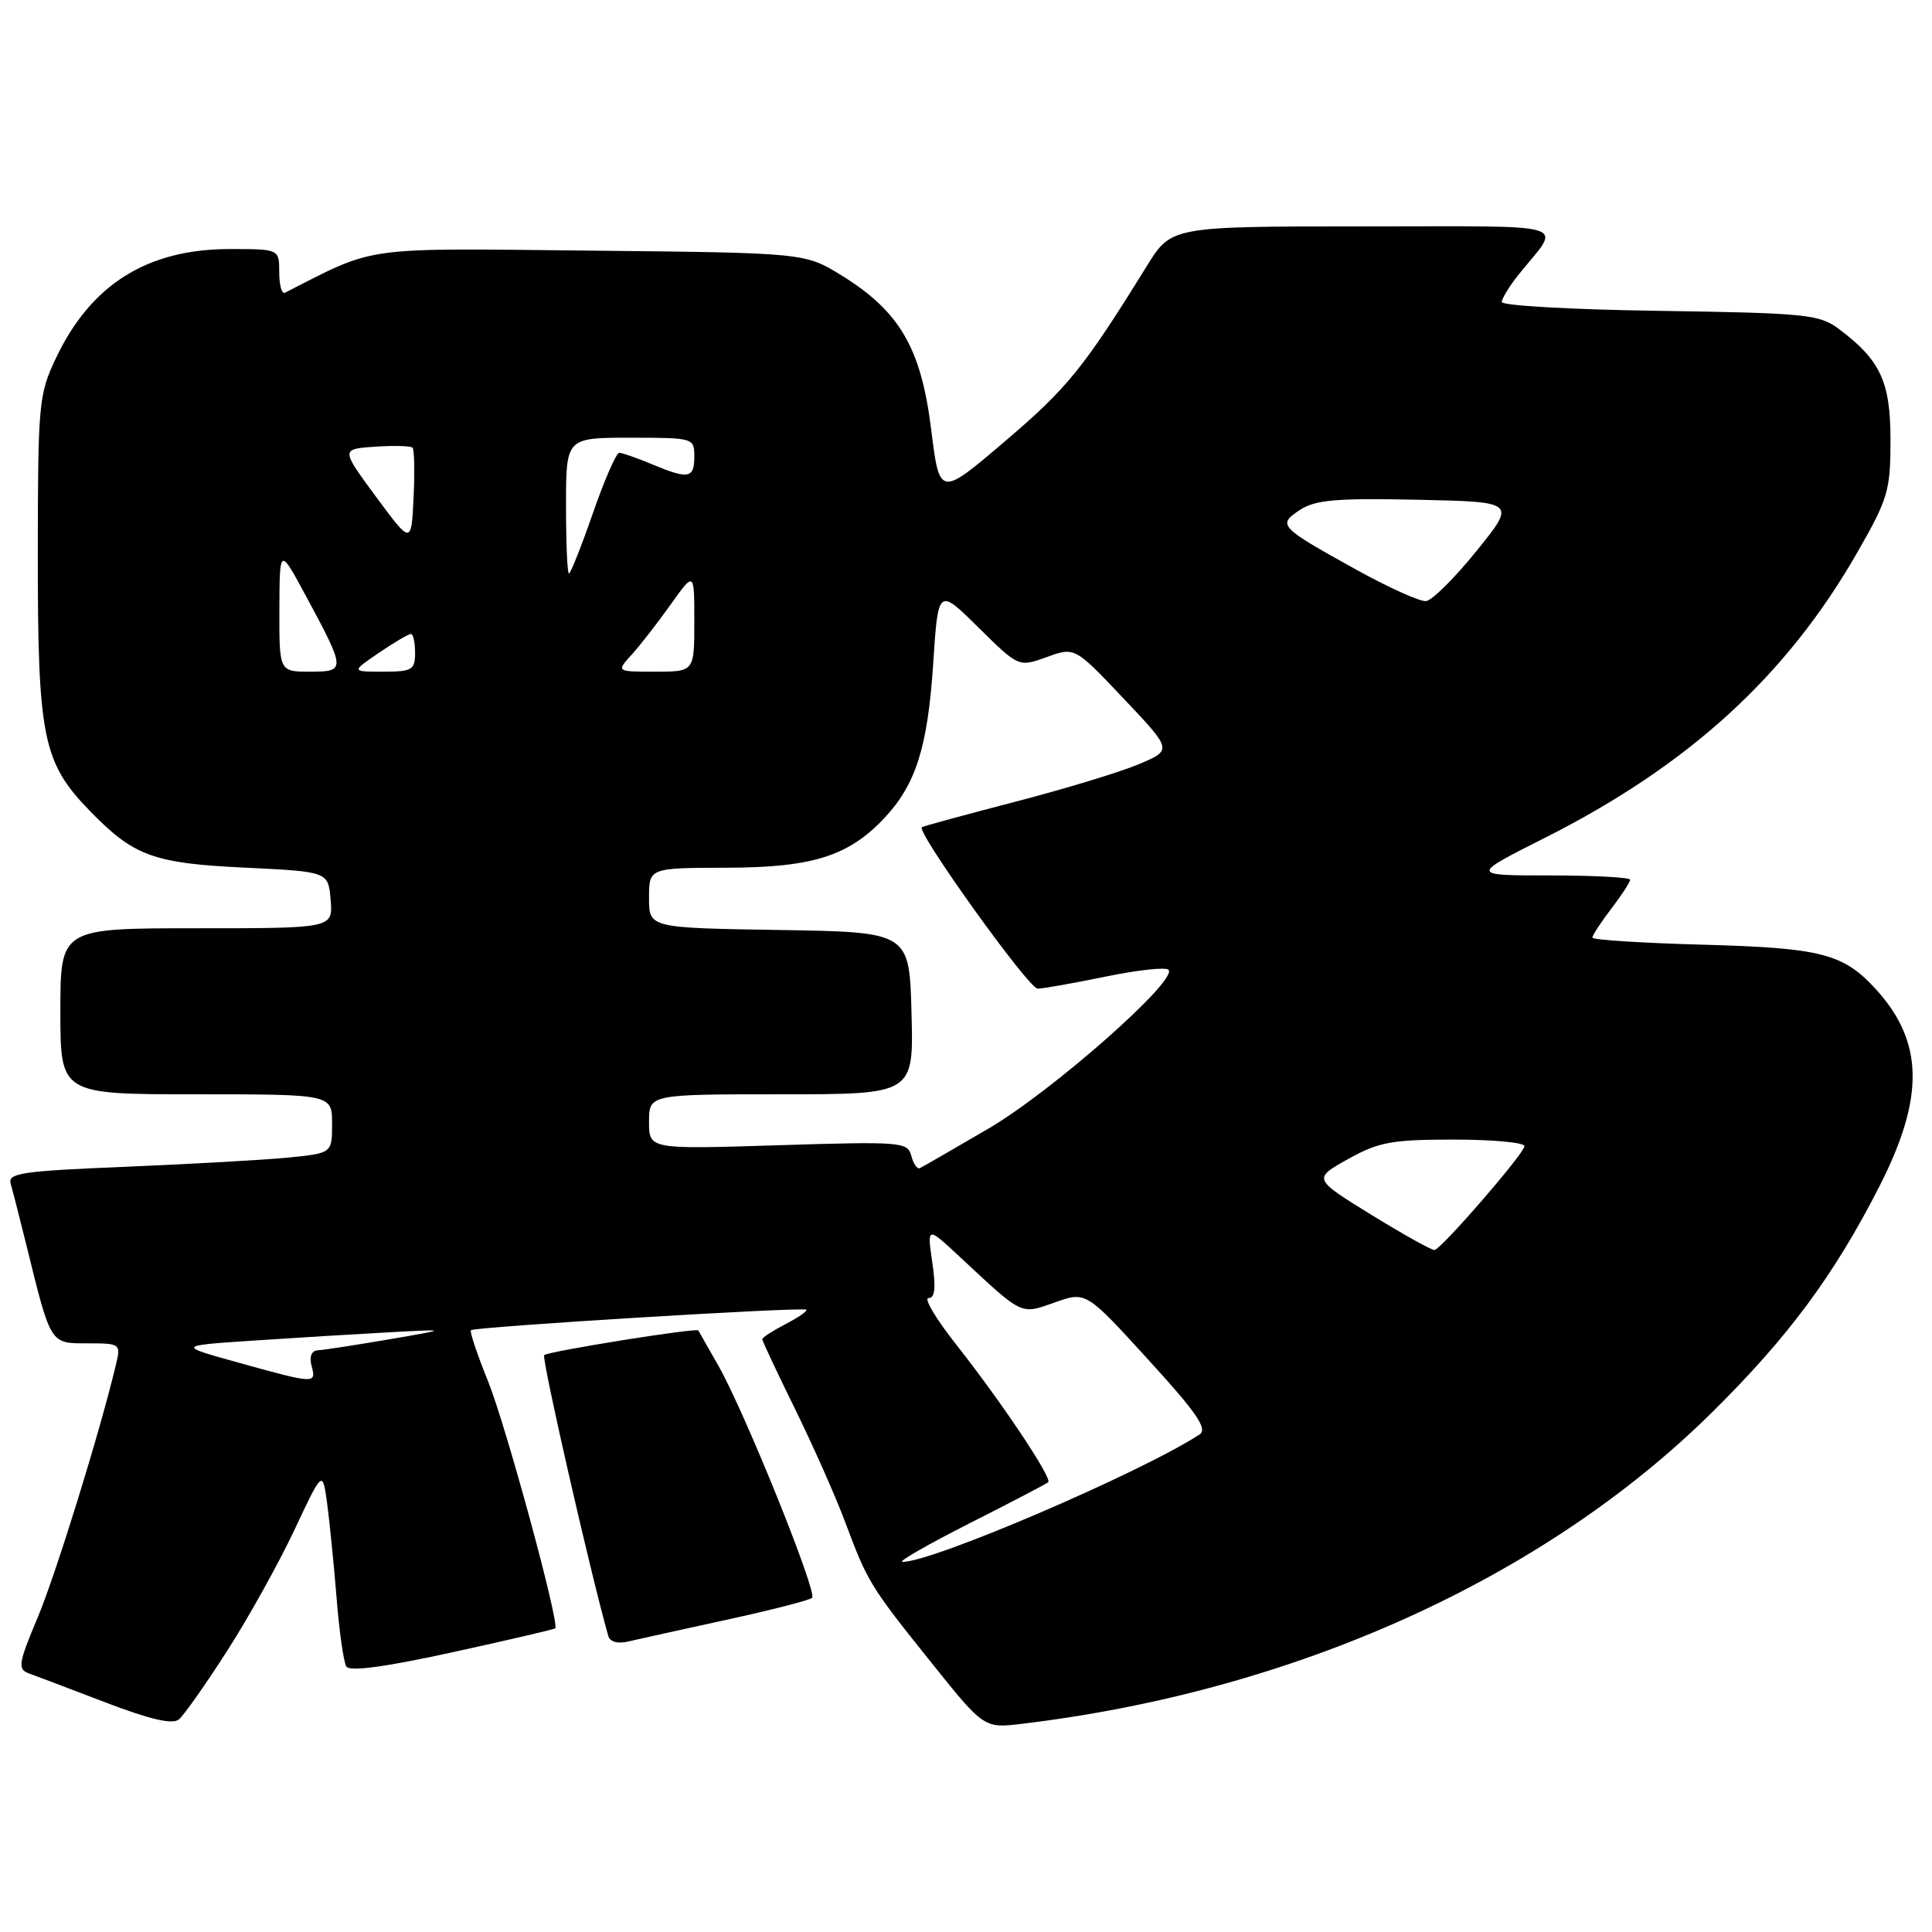 <?xml version="1.0" encoding="UTF-8" standalone="no"?>
<!DOCTYPE svg PUBLIC "-//W3C//DTD SVG 1.1//EN" "http://www.w3.org/Graphics/SVG/1.1/DTD/svg11.dtd" >
<svg xmlns="http://www.w3.org/2000/svg" xmlns:xlink="http://www.w3.org/1999/xlink" version="1.1" viewBox="0 0 256 256">
 <g >
 <path fill="currentColor"
d=" M 30.09 218.76 C 32.94 214.33 36.94 207.12 39.00 202.75 C 42.74 194.79 42.74 194.79 43.34 199.15 C 43.66 201.54 44.23 207.16 44.59 211.63 C 44.94 216.11 45.53 220.24 45.89 220.82 C 46.32 221.52 50.97 220.90 59.93 218.94 C 67.29 217.33 73.43 215.90 73.57 215.76 C 74.18 215.14 67.04 188.91 64.68 183.05 C 63.24 179.50 62.22 176.45 62.40 176.26 C 62.85 175.81 106.41 173.15 106.84 173.54 C 107.03 173.71 105.79 174.57 104.09 175.45 C 102.39 176.33 101.00 177.23 101.00 177.45 C 101.00 177.67 102.95 181.82 105.34 186.68 C 107.72 191.53 110.68 198.20 111.92 201.50 C 114.97 209.65 115.24 210.11 123.31 220.18 C 130.38 229.02 130.38 229.02 135.44 228.41 C 171.50 224.09 204.51 209.20 226.80 187.20 C 236.93 177.20 243.02 168.99 249.04 157.18 C 255.02 145.44 254.91 138.09 248.63 131.15 C 244.28 126.36 241.40 125.61 225.75 125.18 C 217.64 124.96 211.00 124.54 211.00 124.24 C 211.00 123.93 212.13 122.21 213.50 120.41 C 214.88 118.61 216.00 116.88 216.00 116.57 C 216.00 116.26 211.23 116.00 205.41 116.00 C 194.82 116.00 194.82 116.00 204.66 111.04 C 223.78 101.40 236.74 89.57 246.12 73.17 C 250.18 66.09 250.50 64.99 250.50 58.33 C 250.50 50.56 249.17 47.71 243.62 43.56 C 241.07 41.66 239.24 41.48 219.93 41.19 C 208.42 41.03 199.00 40.50 199.00 40.02 C 199.00 39.54 200.02 37.88 201.27 36.33 C 206.90 29.33 209.09 30.00 180.73 30.00 C 155.21 30.00 155.21 30.00 151.96 35.25 C 143.59 48.77 141.48 51.38 133.27 58.38 C 124.50 65.87 124.50 65.87 123.38 56.86 C 122.05 46.14 119.22 41.27 111.55 36.52 C 106.66 33.50 106.66 33.50 78.27 33.21 C 47.53 32.89 50.03 32.54 37.75 38.79 C 37.34 39.00 37.00 37.78 37.00 36.08 C 37.00 33.00 37.00 33.00 30.47 33.00 C 19.50 33.00 12.03 37.69 7.39 47.50 C 5.13 52.27 5.02 53.49 5.01 73.62 C 5.00 97.62 5.68 101.01 11.79 107.33 C 17.72 113.45 20.25 114.39 32.50 114.97 C 43.50 115.50 43.50 115.50 43.81 119.25 C 44.12 123.00 44.12 123.00 26.06 123.00 C 8.00 123.00 8.00 123.00 8.00 134.00 C 8.00 145.00 8.00 145.00 26.00 145.00 C 44.00 145.00 44.00 145.00 44.00 148.90 C 44.00 152.80 44.00 152.80 38.25 153.38 C 35.09 153.69 25.40 154.24 16.72 154.60 C 2.80 155.17 1.00 155.44 1.42 156.87 C 1.68 157.77 2.62 161.43 3.50 165.00 C 6.76 178.24 6.61 178.00 11.60 178.00 C 15.93 178.00 16.02 178.06 15.38 180.75 C 13.27 189.65 7.44 208.48 5.00 214.31 C 2.43 220.42 2.32 221.18 3.82 221.73 C 4.75 222.06 9.32 223.80 14.00 225.59 C 19.92 227.85 22.86 228.53 23.71 227.83 C 24.38 227.27 27.25 223.19 30.09 218.76 Z  M 96.27 214.63 C 102.20 213.34 107.30 212.03 107.61 211.72 C 108.33 211.00 98.66 187.06 95.21 181.00 C 93.80 178.53 92.59 176.41 92.53 176.29 C 92.32 175.91 72.61 179.06 72.11 179.56 C 71.73 179.94 78.22 208.37 80.60 216.77 C 80.81 217.55 81.85 217.84 83.23 217.51 C 84.48 217.22 90.35 215.92 96.27 214.63 Z  M 128.50 201.83 C 134.00 199.05 138.68 196.60 138.90 196.40 C 139.46 195.88 132.66 185.71 126.77 178.25 C 124.05 174.81 122.37 172.00 123.03 172.00 C 123.89 172.00 124.03 170.66 123.53 167.25 C 122.84 162.50 122.84 162.50 127.17 166.53 C 135.62 174.41 135.18 174.20 139.79 172.57 C 143.90 171.12 143.90 171.12 152.13 180.14 C 158.63 187.26 160.06 189.35 158.93 190.09 C 151.01 195.22 123.23 207.12 119.57 206.95 C 118.98 206.92 123.00 204.62 128.50 201.83 Z  M 31.50 180.53 C 23.50 178.31 23.50 178.31 33.50 177.64 C 39.00 177.27 47.10 176.78 51.50 176.54 C 59.50 176.11 59.50 176.11 51.50 177.48 C 47.10 178.23 42.89 178.88 42.13 178.92 C 41.27 178.97 40.96 179.74 41.29 181.00 C 41.92 183.39 41.80 183.39 31.50 180.53 Z  M 181.73 160.98 C 173.97 156.19 173.97 156.19 178.61 153.59 C 182.69 151.32 184.40 151.00 192.63 151.00 C 197.78 151.00 202.00 151.39 202.00 151.87 C 202.00 152.80 191.09 165.41 190.09 165.63 C 189.77 165.71 186.01 163.61 181.73 160.98 Z  M 120.75 153.15 C 120.27 151.31 119.45 151.24 103.12 151.75 C 86.00 152.29 86.00 152.29 86.00 148.65 C 86.00 145.00 86.00 145.00 103.53 145.00 C 121.07 145.00 121.07 145.00 120.78 134.25 C 120.50 123.50 120.50 123.50 103.25 123.23 C 86.00 122.95 86.00 122.95 86.00 118.98 C 86.00 115.00 86.00 115.00 96.25 114.98 C 107.68 114.95 112.43 113.45 117.20 108.38 C 121.36 103.94 122.92 98.99 123.65 87.99 C 124.31 77.87 124.31 77.87 129.64 83.14 C 134.98 88.41 134.98 88.41 138.69 87.07 C 142.41 85.72 142.41 85.72 148.87 92.55 C 155.34 99.38 155.34 99.38 150.93 101.25 C 148.50 102.28 141.11 104.53 134.51 106.24 C 127.90 107.96 122.34 109.47 122.15 109.61 C 121.37 110.18 136.30 131.00 137.49 131.00 C 138.20 131.00 142.24 130.28 146.47 129.41 C 150.70 128.54 154.46 128.12 154.83 128.50 C 156.16 129.83 139.42 144.60 131.00 149.53 C 126.33 152.26 122.22 154.63 121.88 154.79 C 121.53 154.95 121.03 154.21 120.75 153.15 Z  M 37.02 80.75 C 37.05 72.50 37.05 72.50 40.52 78.94 C 45.84 88.81 45.85 89.00 41.07 89.00 C 37.00 89.00 37.00 89.00 37.02 80.75 Z  M 50.21 86.50 C 52.24 85.12 54.14 84.00 54.45 84.00 C 54.75 84.00 55.00 85.12 55.00 86.50 C 55.00 88.77 54.62 89.00 50.77 89.00 C 46.54 89.00 46.54 89.00 50.21 86.50 Z  M 83.70 86.75 C 84.82 85.51 87.15 82.52 88.87 80.10 C 92.00 75.70 92.00 75.70 92.00 82.35 C 92.00 89.00 92.00 89.00 86.83 89.00 C 81.65 89.00 81.65 89.00 83.70 86.75 Z  M 179.54 75.39 C 169.48 69.81 169.24 69.55 172.26 67.56 C 174.29 66.23 177.10 65.99 187.82 66.22 C 200.90 66.50 200.90 66.50 195.66 72.99 C 192.77 76.57 189.76 79.56 188.96 79.65 C 188.16 79.74 183.92 77.82 179.54 75.39 Z  M 75.00 67.00 C 75.00 58.00 75.00 58.00 83.50 58.00 C 91.90 58.00 92.00 58.03 92.00 60.50 C 92.00 63.41 91.23 63.54 86.35 61.50 C 84.37 60.67 82.44 60.00 82.05 60.00 C 81.66 60.00 80.09 63.60 78.56 68.00 C 77.03 72.40 75.60 76.00 75.39 76.00 C 75.17 76.00 75.00 71.95 75.00 67.00 Z  M 49.83 65.83 C 45.16 59.50 45.16 59.50 49.69 59.19 C 52.18 59.02 54.41 59.08 54.66 59.32 C 54.90 59.57 54.97 62.56 54.80 65.96 C 54.50 72.15 54.50 72.15 49.83 65.83 Z "/>
</g>
</svg>